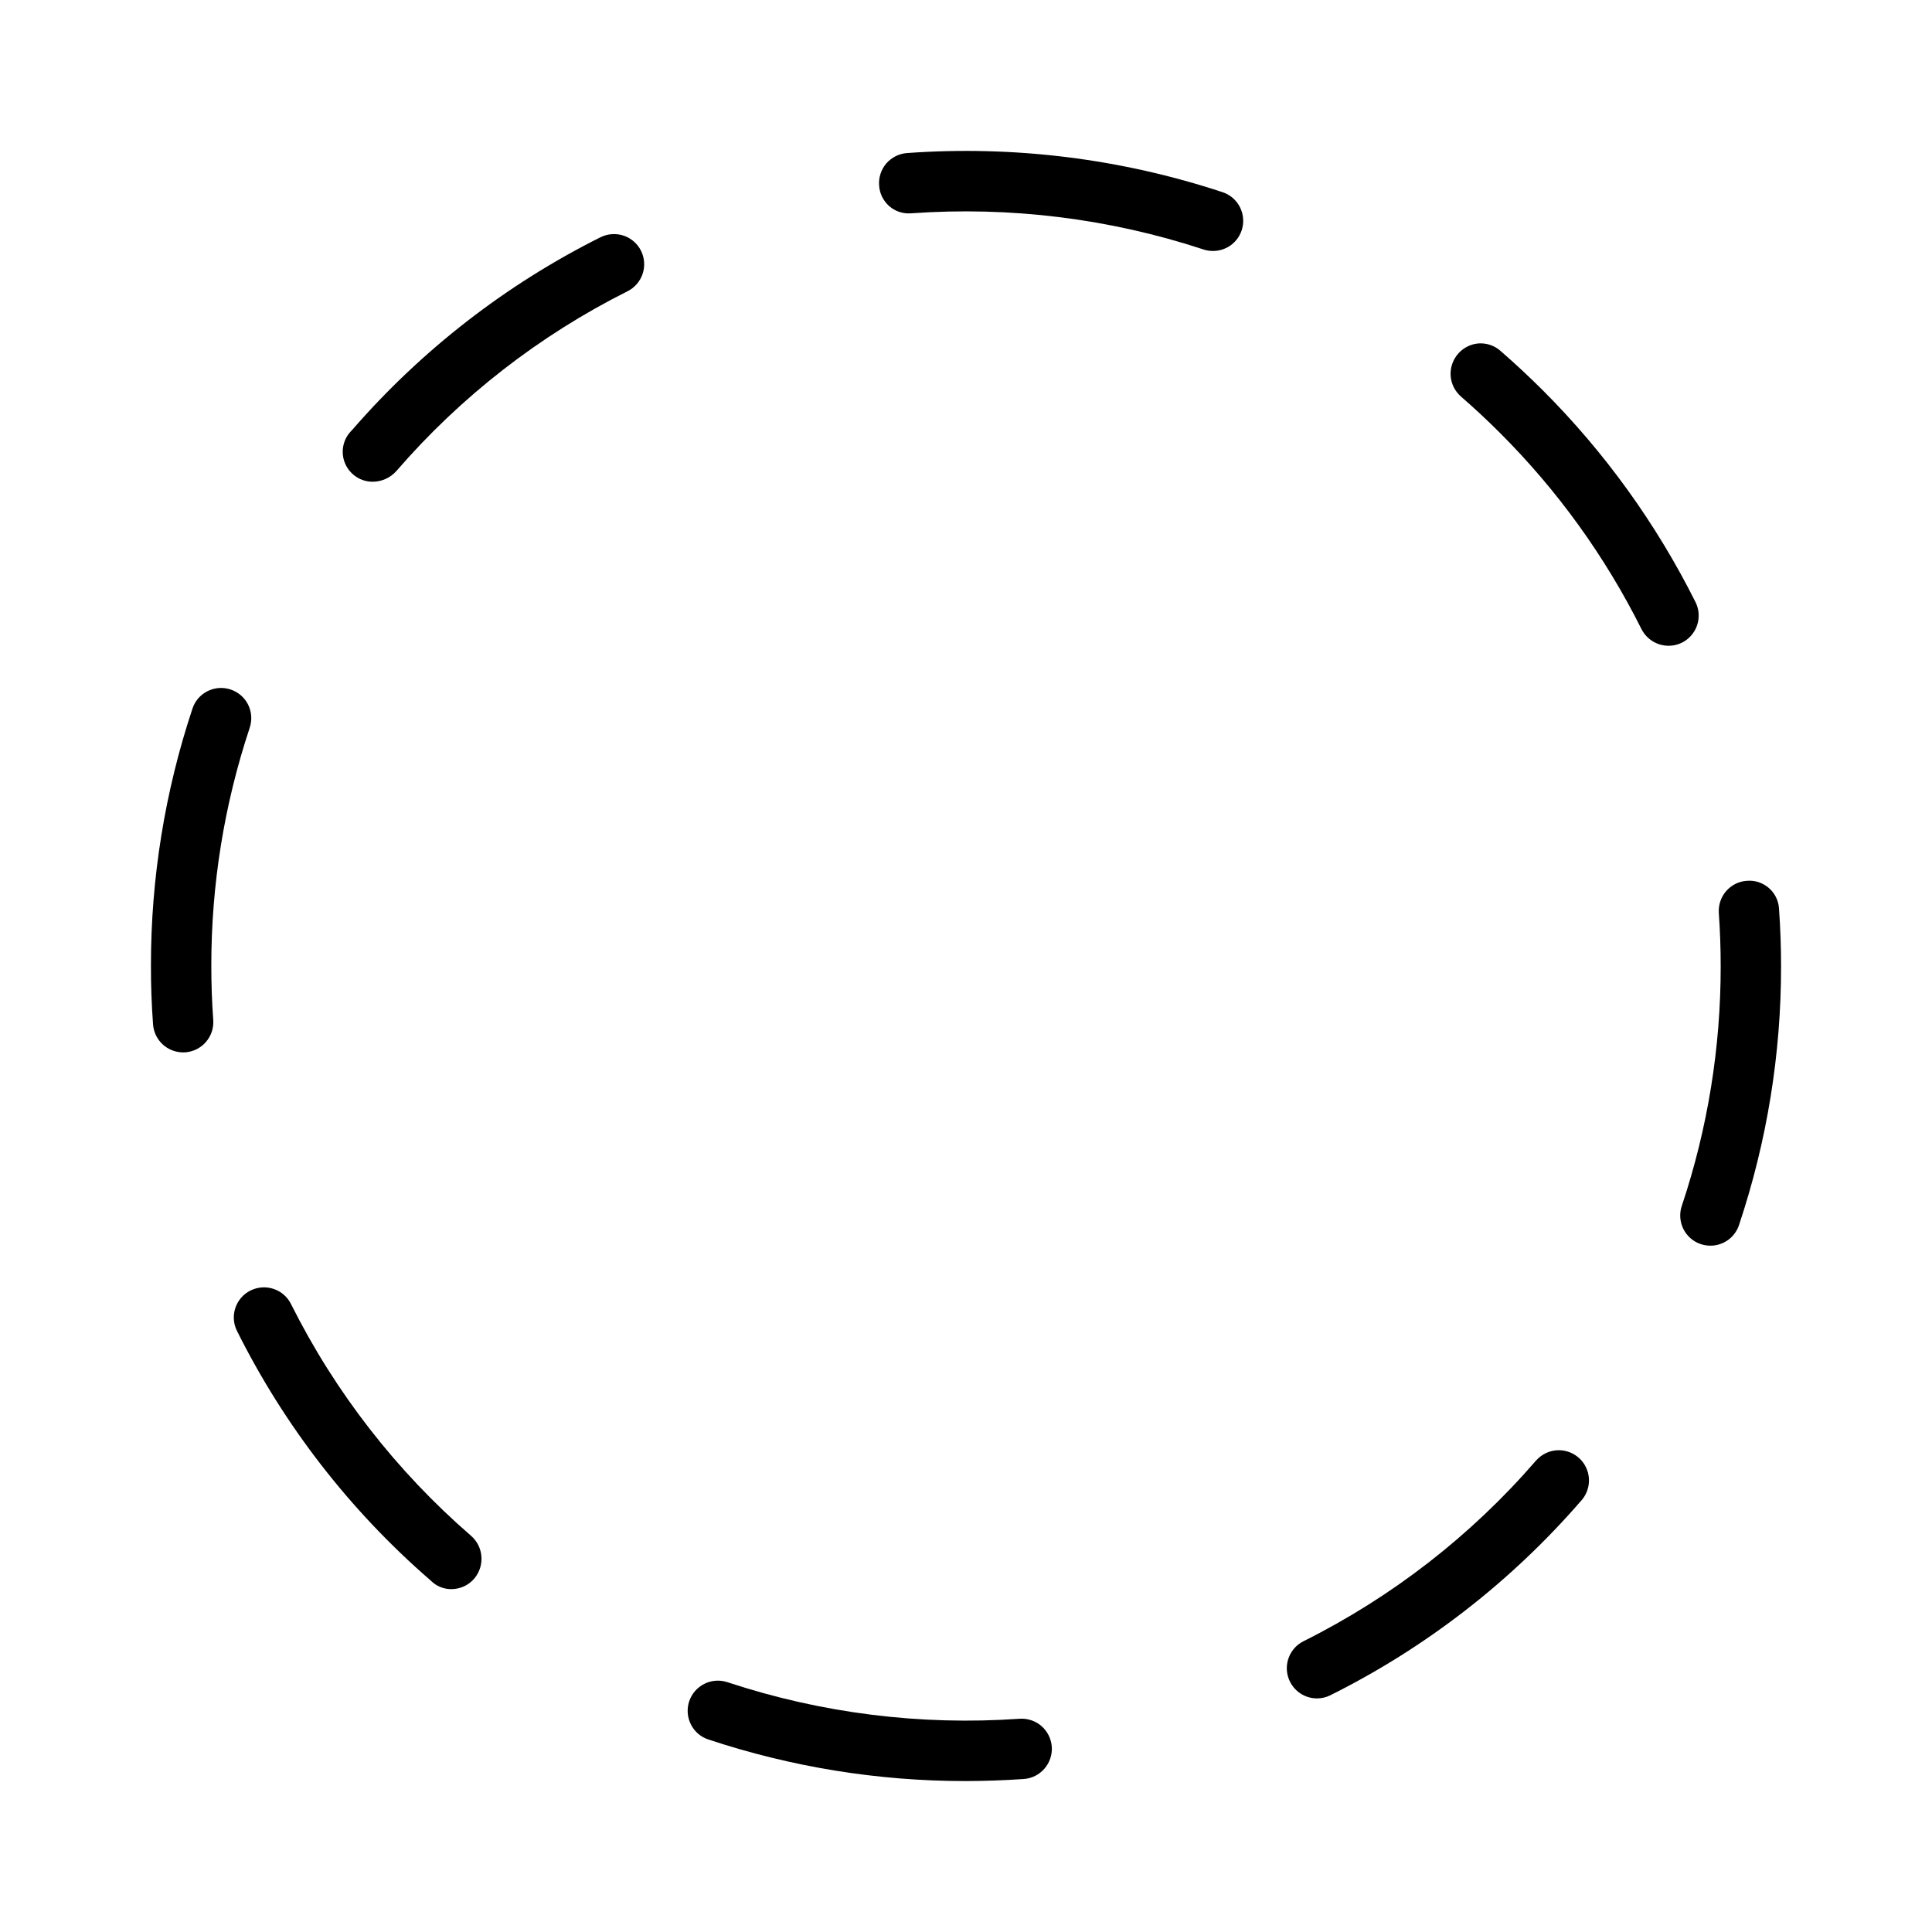 <svg width="32" height="32" viewBox="0 0 32 32" fill="none" xmlns="http://www.w3.org/2000/svg">
<path d="M16.887 28.468C15.25 28.583 13.606 28.378 12.047 27.862C11.985 27.842 11.919 27.833 11.854 27.838C11.788 27.843 11.724 27.86 11.666 27.89C11.607 27.919 11.555 27.96 11.512 28.009C11.469 28.059 11.436 28.117 11.415 28.179C11.395 28.241 11.386 28.307 11.391 28.373C11.396 28.438 11.413 28.502 11.443 28.561C11.472 28.62 11.513 28.672 11.562 28.715C11.612 28.758 11.67 28.791 11.732 28.811C13.107 29.268 14.546 29.501 15.995 29.5C16.316 29.499 16.637 29.488 16.956 29.466C17.089 29.457 17.212 29.395 17.299 29.295C17.386 29.195 17.43 29.064 17.421 28.932C17.411 28.8 17.35 28.676 17.25 28.589C17.15 28.502 17.019 28.459 16.887 28.468Z" fill="black"/>
<path d="M9.945 3.93C8.38 4.713 6.983 5.797 5.835 7.119C5.823 7.13 5.792 7.165 5.781 7.179C5.724 7.252 5.689 7.34 5.679 7.432C5.67 7.524 5.686 7.618 5.727 7.701C5.768 7.784 5.831 7.854 5.91 7.904C5.988 7.953 6.079 7.979 6.172 7.979C6.247 7.979 6.32 7.963 6.388 7.932C6.457 7.901 6.517 7.856 6.567 7.8C7.634 6.566 8.935 5.555 10.394 4.824C10.512 4.765 10.602 4.661 10.644 4.535C10.686 4.409 10.676 4.272 10.617 4.153C10.557 4.034 10.453 3.944 10.327 3.902C10.201 3.861 10.064 3.871 9.945 3.93Z" fill="black"/>
<path d="M4.82 21.599C4.761 21.48 4.657 21.39 4.531 21.348C4.405 21.306 4.268 21.316 4.149 21.375C4.03 21.434 3.94 21.538 3.898 21.664C3.856 21.79 3.866 21.927 3.926 22.046C4.709 23.615 5.794 25.015 7.118 26.165C7.131 26.178 7.159 26.203 7.174 26.215C7.259 26.284 7.366 26.322 7.477 26.321C7.551 26.321 7.623 26.304 7.69 26.273C7.757 26.241 7.816 26.195 7.862 26.138C7.945 26.035 7.985 25.905 7.973 25.773C7.962 25.642 7.899 25.521 7.799 25.435C6.564 24.364 5.551 23.061 4.82 21.599Z" fill="black"/>
<path d="M4.135 12.057C4.156 11.994 4.165 11.928 4.161 11.862C4.157 11.796 4.139 11.732 4.11 11.672C4.081 11.613 4.04 11.56 3.99 11.517C3.94 11.474 3.882 11.441 3.819 11.42C3.756 11.399 3.69 11.391 3.624 11.396C3.558 11.401 3.494 11.419 3.435 11.449C3.376 11.479 3.324 11.52 3.281 11.57C3.238 11.621 3.206 11.679 3.186 11.742C2.731 13.113 2.499 14.549 2.5 15.993C2.499 16.318 2.511 16.643 2.535 16.967C2.544 17.093 2.6 17.21 2.693 17.297C2.785 17.383 2.906 17.43 3.033 17.431C3.045 17.431 3.057 17.431 3.069 17.43C3.135 17.425 3.199 17.407 3.257 17.378C3.316 17.348 3.368 17.308 3.411 17.258C3.454 17.208 3.487 17.151 3.508 17.088C3.528 17.026 3.537 16.96 3.532 16.895C3.51 16.596 3.5 16.294 3.5 15.995C3.499 14.656 3.713 13.327 4.135 12.057Z" fill="black"/>
<path d="M29.466 15.053C29.463 14.987 29.446 14.922 29.417 14.863C29.388 14.804 29.348 14.751 29.298 14.708C29.248 14.665 29.19 14.632 29.127 14.611C29.065 14.591 28.998 14.583 28.933 14.589C28.867 14.593 28.803 14.611 28.744 14.64C28.686 14.67 28.633 14.71 28.59 14.76C28.547 14.809 28.515 14.867 28.494 14.929C28.473 14.992 28.465 15.057 28.469 15.123C28.49 15.417 28.5 15.711 28.5 16.006C28.501 17.35 28.285 18.686 27.86 19.961C27.837 20.024 27.827 20.09 27.83 20.157C27.834 20.224 27.85 20.289 27.879 20.35C27.908 20.41 27.949 20.464 27.999 20.508C28.049 20.552 28.108 20.586 28.172 20.607C28.235 20.628 28.302 20.636 28.369 20.631C28.435 20.626 28.5 20.607 28.559 20.577C28.619 20.546 28.672 20.504 28.714 20.452C28.757 20.401 28.789 20.341 28.808 20.277C29.267 18.9 29.501 17.458 29.5 16.006C29.5 15.688 29.489 15.37 29.466 15.053Z" fill="black"/>
<path d="M25.447 24.186L25.434 24.2C24.362 25.438 23.055 26.452 21.59 27.184C21.489 27.234 21.409 27.317 21.361 27.419C21.313 27.521 21.301 27.636 21.327 27.746C21.353 27.855 21.415 27.953 21.503 28.023C21.592 28.093 21.701 28.131 21.814 28.131C21.891 28.131 21.967 28.113 22.036 28.078C23.617 27.29 25.026 26.197 26.184 24.862C26.202 24.843 26.219 24.821 26.234 24.799C26.304 24.694 26.332 24.566 26.312 24.441C26.292 24.316 26.226 24.204 26.126 24.126C26.026 24.048 25.901 24.011 25.775 24.022C25.649 24.033 25.532 24.092 25.447 24.186Z" fill="black"/>
<path d="M20.249 3.183C18.566 2.627 16.791 2.407 15.024 2.535C14.958 2.54 14.894 2.557 14.835 2.587C14.777 2.616 14.724 2.657 14.681 2.706C14.638 2.756 14.606 2.813 14.585 2.876C14.564 2.938 14.556 3.004 14.561 3.069C14.564 3.135 14.581 3.2 14.61 3.259C14.639 3.318 14.68 3.371 14.729 3.415C14.779 3.458 14.837 3.491 14.9 3.511C14.963 3.531 15.029 3.539 15.095 3.533C16.732 3.416 18.375 3.619 19.934 4.132C19.985 4.149 20.038 4.157 20.091 4.157C20.21 4.157 20.325 4.115 20.416 4.038C20.506 3.961 20.566 3.854 20.585 3.737C20.604 3.62 20.58 3.499 20.519 3.398C20.457 3.296 20.361 3.22 20.249 3.183Z" fill="black"/>
<path d="M27.989 10.55C28.063 10.476 28.112 10.38 28.129 10.277C28.146 10.173 28.13 10.067 28.083 9.973C27.433 8.674 26.579 7.489 25.552 6.463C25.326 6.238 25.094 6.021 24.854 5.813C24.805 5.769 24.747 5.735 24.685 5.714C24.622 5.692 24.556 5.684 24.491 5.688C24.425 5.693 24.361 5.711 24.302 5.741C24.243 5.771 24.191 5.812 24.148 5.862C24.105 5.912 24.073 5.97 24.052 6.032C24.031 6.094 24.023 6.16 24.027 6.225C24.032 6.291 24.049 6.355 24.079 6.414C24.108 6.472 24.149 6.525 24.198 6.568C24.421 6.761 24.636 6.962 24.844 7.17C25.796 8.12 26.587 9.217 27.188 10.42C27.248 10.538 27.352 10.628 27.477 10.67C27.603 10.712 27.741 10.703 27.859 10.644C27.907 10.62 27.951 10.588 27.989 10.55Z" fill="black"/>
</svg>
